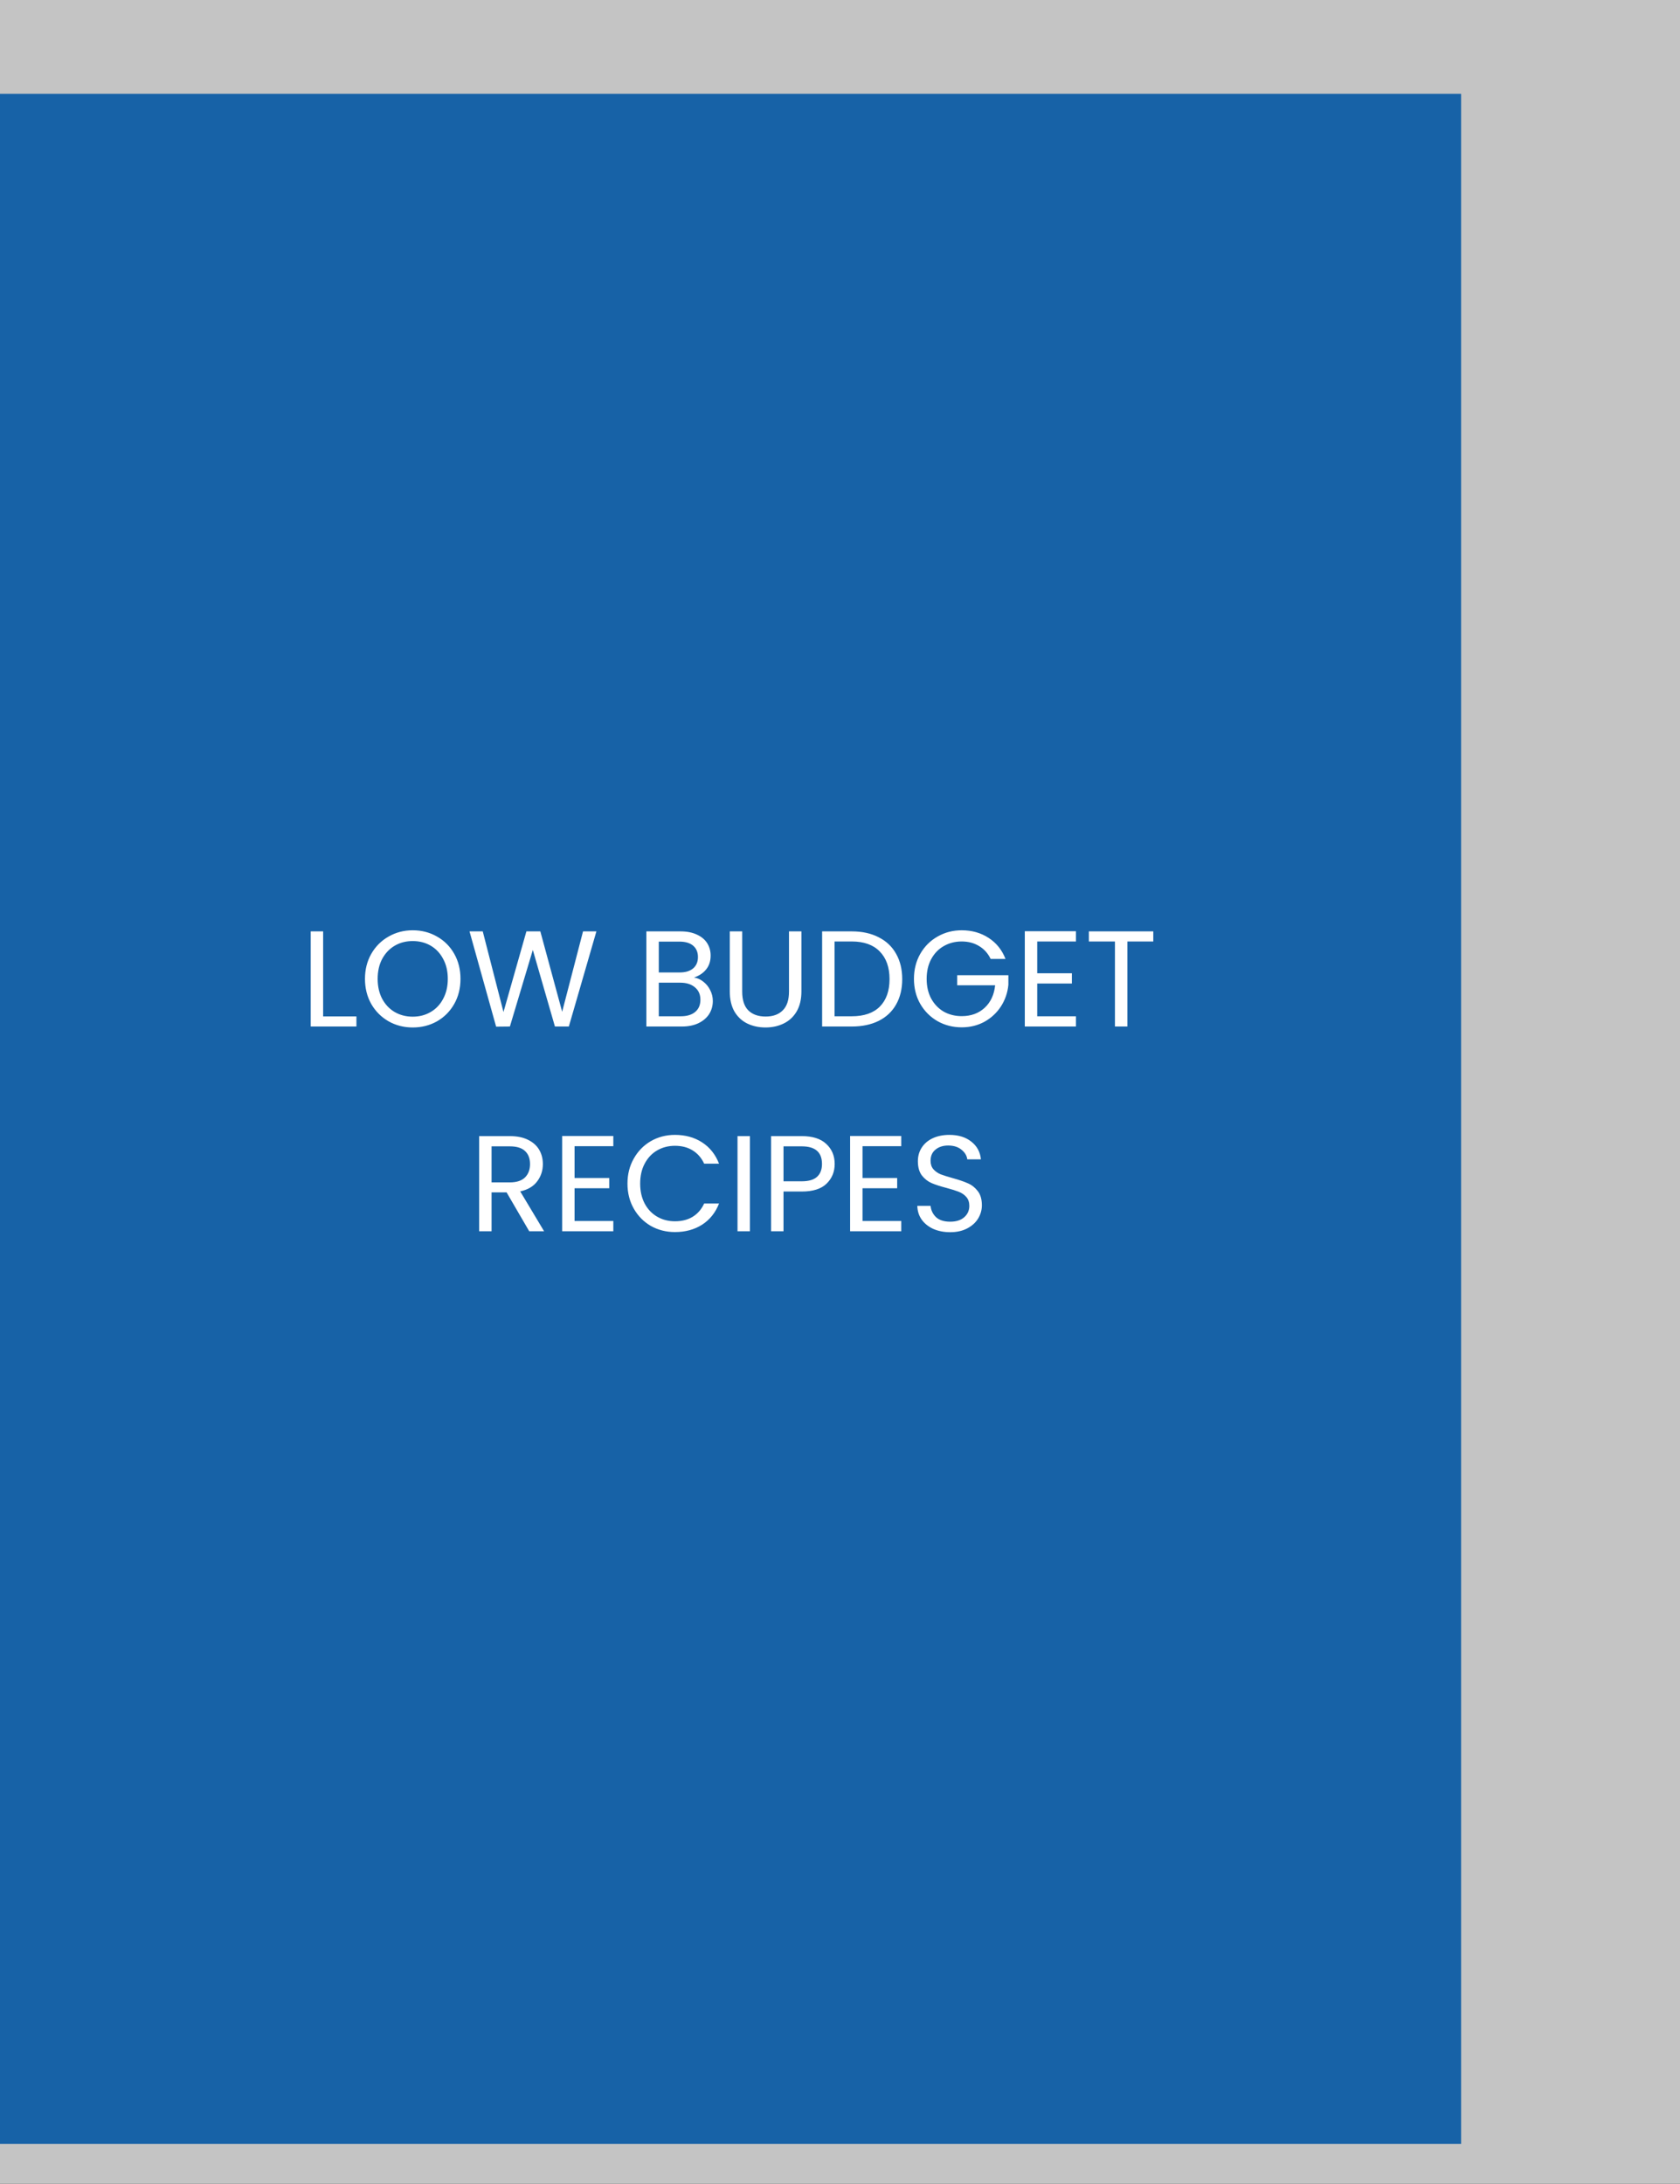 <svg width="591" height="768" viewBox="0 0 591 768" fill="none" xmlns="http://www.w3.org/2000/svg">
<rect x="0" y="0" width="591" height="768" fill="#333333" stroke="none"/>
<rect width="591" height="757" fill="#C4C4C4"/>
<rect y="33" width="514" height="721" fill="#1762A7"/>
<rect y="754" width="591" height="14" fill="#C4C4C4"/>
<path d="M113.673 357.448H125.385V361H109.305V327.544H113.673V357.448ZM145.192 361.336C142.088 361.336 139.256 360.616 136.696 359.176C134.136 357.704 132.104 355.672 130.6 353.08C129.128 350.456 128.392 347.512 128.392 344.248C128.392 340.984 129.128 338.056 130.6 335.464C132.104 332.84 134.136 330.808 136.696 329.368C139.256 327.896 142.088 327.16 145.192 327.16C148.328 327.16 151.176 327.896 153.736 329.368C156.296 330.808 158.312 332.824 159.784 335.416C161.256 338.008 161.992 340.952 161.992 344.248C161.992 347.544 161.256 350.488 159.784 353.08C158.312 355.672 156.296 357.704 153.736 359.176C151.176 360.616 148.328 361.336 145.192 361.336ZM145.192 357.544C147.528 357.544 149.624 357 151.48 355.912C153.368 354.824 154.84 353.272 155.896 351.256C156.984 349.24 157.528 346.904 157.528 344.248C157.528 341.56 156.984 339.224 155.896 337.24C154.84 335.224 153.384 333.672 151.528 332.584C149.672 331.496 147.56 330.952 145.192 330.952C142.824 330.952 140.712 331.496 138.856 332.584C137 333.672 135.528 335.224 134.44 337.24C133.384 339.224 132.856 341.56 132.856 344.248C132.856 346.904 133.384 349.24 134.44 351.256C135.528 353.272 137 354.824 138.856 355.912C140.744 357 142.856 357.544 145.192 357.544ZM209.807 327.544L200.111 361H195.215L187.439 334.072L179.375 361L174.527 361.048L165.167 327.544H169.823L177.119 355.912L185.183 327.544H190.079L197.759 355.816L205.103 327.544H209.807ZM244.136 343.768C245.352 343.96 246.456 344.456 247.448 345.256C248.472 346.056 249.272 347.048 249.848 348.232C250.456 349.416 250.76 350.68 250.76 352.024C250.76 353.72 250.328 355.256 249.464 356.632C248.6 357.976 247.336 359.048 245.672 359.848C244.04 360.616 242.104 361 239.864 361H227.384V327.544H239.384C241.656 327.544 243.592 327.928 245.192 328.696C246.792 329.432 247.992 330.44 248.792 331.72C249.592 333 249.992 334.44 249.992 336.04C249.992 338.024 249.448 339.672 248.359 340.984C247.304 342.264 245.896 343.192 244.136 343.768ZM231.752 341.992H239.096C241.144 341.992 242.728 341.512 243.848 340.552C244.968 339.592 245.528 338.264 245.528 336.568C245.528 334.872 244.968 333.544 243.848 332.584C242.728 331.624 241.112 331.144 239 331.144H231.752V341.992ZM239.48 357.4C241.656 357.4 243.352 356.888 244.568 355.864C245.784 354.84 246.392 353.416 246.392 351.592C246.392 349.736 245.752 348.28 244.472 347.224C243.192 346.136 241.48 345.592 239.336 345.592H231.752V357.4H239.48ZM261.093 327.544V348.712C261.093 351.688 261.813 353.896 263.253 355.336C264.725 356.776 266.757 357.496 269.349 357.496C271.909 357.496 273.909 356.776 275.349 355.336C276.821 353.896 277.557 351.688 277.557 348.712V327.544H281.925V348.664C281.925 351.448 281.365 353.8 280.245 355.72C279.125 357.608 277.605 359.016 275.685 359.944C273.797 360.872 271.669 361.336 269.301 361.336C266.933 361.336 264.789 360.872 262.869 359.944C260.981 359.016 259.477 357.608 258.357 355.72C257.269 353.8 256.725 351.448 256.725 348.664V327.544H261.093ZM299.628 327.544C303.276 327.544 306.428 328.232 309.084 329.608C311.772 330.952 313.82 332.888 315.228 335.416C316.668 337.944 317.388 340.92 317.388 344.344C317.388 347.768 316.668 350.744 315.228 353.272C313.82 355.768 311.772 357.688 309.084 359.032C306.428 360.344 303.276 361 299.628 361H289.212V327.544H299.628ZM299.628 357.4C303.948 357.4 307.244 356.264 309.516 353.992C311.788 351.688 312.924 348.472 312.924 344.344C312.924 340.184 311.772 336.936 309.468 334.6C307.196 332.264 303.916 331.096 299.628 331.096H293.58V357.4H299.628ZM348.493 337.24C347.565 335.288 346.221 333.784 344.461 332.728C342.701 331.64 340.653 331.096 338.317 331.096C335.981 331.096 333.869 331.64 331.981 332.728C330.125 333.784 328.653 335.32 327.565 337.336C326.509 339.32 325.981 341.624 325.981 344.248C325.981 346.872 326.509 349.176 327.565 351.16C328.653 353.144 330.125 354.68 331.981 355.768C333.869 356.824 335.981 357.352 338.317 357.352C341.581 357.352 344.269 356.376 346.381 354.424C348.493 352.472 349.725 349.832 350.077 346.504H336.733V342.952H354.733V346.312C354.477 349.064 353.613 351.592 352.141 353.896C350.669 356.168 348.733 357.976 346.333 359.32C343.933 360.632 341.261 361.288 338.317 361.288C335.213 361.288 332.381 360.568 329.821 359.128C327.261 357.656 325.229 355.624 323.725 353.032C322.253 350.44 321.517 347.512 321.517 344.248C321.517 340.984 322.253 338.056 323.725 335.464C325.229 332.84 327.261 330.808 329.821 329.368C332.381 327.896 335.213 327.16 338.317 327.16C341.869 327.16 345.005 328.04 347.725 329.8C350.477 331.56 352.477 334.04 353.725 337.24H348.493ZM364.877 331.096V342.28H377.069V345.88H364.877V357.4H378.509V361H360.509V327.496H378.509V331.096H364.877ZM405.71 327.544V331.096H396.59V361H392.222V331.096H383.054V327.544H405.71ZM186.171 433L178.203 419.32H172.923V433H168.555V399.544H179.355C181.883 399.544 184.011 399.976 185.739 400.84C187.499 401.704 188.811 402.872 189.675 404.344C190.539 405.816 190.971 407.496 190.971 409.384C190.971 411.688 190.299 413.72 188.955 415.48C187.643 417.24 185.659 418.408 183.003 418.984L191.403 433H186.171ZM172.923 415.816H179.355C181.723 415.816 183.499 415.24 184.683 414.088C185.867 412.904 186.459 411.336 186.459 409.384C186.459 407.4 185.867 405.864 184.683 404.776C183.531 403.688 181.755 403.144 179.355 403.144H172.923V415.816ZM202.127 403.096V414.28H214.319V417.88H202.127V429.4H215.759V433H197.759V399.496H215.759V403.096H202.127ZM220.736 416.248C220.736 412.984 221.472 410.056 222.944 407.464C224.416 404.84 226.416 402.792 228.944 401.32C231.504 399.848 234.336 399.112 237.44 399.112C241.088 399.112 244.272 399.992 246.992 401.752C249.712 403.512 251.696 406.008 252.944 409.24H247.712C246.784 407.224 245.44 405.672 243.68 404.584C241.952 403.496 239.872 402.952 237.44 402.952C235.104 402.952 233.008 403.496 231.152 404.584C229.296 405.672 227.84 407.224 226.784 409.24C225.728 411.224 225.2 413.56 225.2 416.248C225.2 418.904 225.728 421.24 226.784 423.256C227.84 425.24 229.296 426.776 231.152 427.864C233.008 428.952 235.104 429.496 237.44 429.496C239.872 429.496 241.952 428.968 243.68 427.912C245.44 426.824 246.784 425.272 247.712 423.256H252.944C251.696 426.456 249.712 428.936 246.992 430.696C244.272 432.424 241.088 433.288 237.44 433.288C234.336 433.288 231.504 432.568 228.944 431.128C226.416 429.656 224.416 427.624 222.944 425.032C221.472 422.44 220.736 419.512 220.736 416.248ZM263.814 399.544V433H259.446V399.544H263.814ZM293.627 409.336C293.627 412.12 292.667 414.44 290.747 416.296C288.859 418.12 285.963 419.032 282.059 419.032H275.627V433H271.259V399.544H282.059C285.835 399.544 288.699 400.456 290.651 402.28C292.635 404.104 293.627 406.456 293.627 409.336ZM282.059 415.432C284.491 415.432 286.283 414.904 287.435 413.848C288.587 412.792 289.163 411.288 289.163 409.336C289.163 405.208 286.795 403.144 282.059 403.144H275.627V415.432H282.059ZM303.423 403.096V414.28H315.615V417.88H303.423V429.4H317.055V433H299.055V399.496H317.055V403.096H303.423ZM334.273 433.336C332.065 433.336 330.081 432.952 328.321 432.184C326.593 431.384 325.233 430.296 324.241 428.92C323.249 427.512 322.737 425.896 322.705 424.072H327.361C327.521 425.64 328.161 426.968 329.281 428.056C330.433 429.112 332.097 429.64 334.273 429.64C336.353 429.64 337.985 429.128 339.169 428.104C340.385 427.048 340.993 425.704 340.993 424.072C340.993 422.792 340.641 421.752 339.937 420.952C339.233 420.152 338.353 419.544 337.297 419.128C336.241 418.712 334.817 418.264 333.025 417.784C330.817 417.208 329.041 416.632 327.697 416.056C326.385 415.48 325.249 414.584 324.289 413.368C323.361 412.12 322.897 410.456 322.897 408.376C322.897 406.552 323.361 404.936 324.289 403.528C325.217 402.12 326.513 401.032 328.177 400.264C329.873 399.496 331.809 399.112 333.985 399.112C337.121 399.112 339.681 399.896 341.665 401.464C343.681 403.032 344.817 405.112 345.073 407.704H340.273C340.113 406.424 339.441 405.304 338.257 404.344C337.073 403.352 335.505 402.856 333.553 402.856C331.729 402.856 330.241 403.336 329.089 404.296C327.937 405.224 327.361 406.536 327.361 408.232C327.361 409.448 327.697 410.44 328.369 411.208C329.073 411.976 329.921 412.568 330.913 412.984C331.937 413.368 333.361 413.816 335.185 414.328C337.393 414.936 339.169 415.544 340.513 416.152C341.857 416.728 343.009 417.64 343.969 418.888C344.929 420.104 345.409 421.768 345.409 423.88C345.409 425.512 344.977 427.048 344.113 428.488C343.249 429.928 341.969 431.096 340.273 431.992C338.577 432.888 336.577 433.336 334.273 433.336Z" fill="white"/>
</svg>
